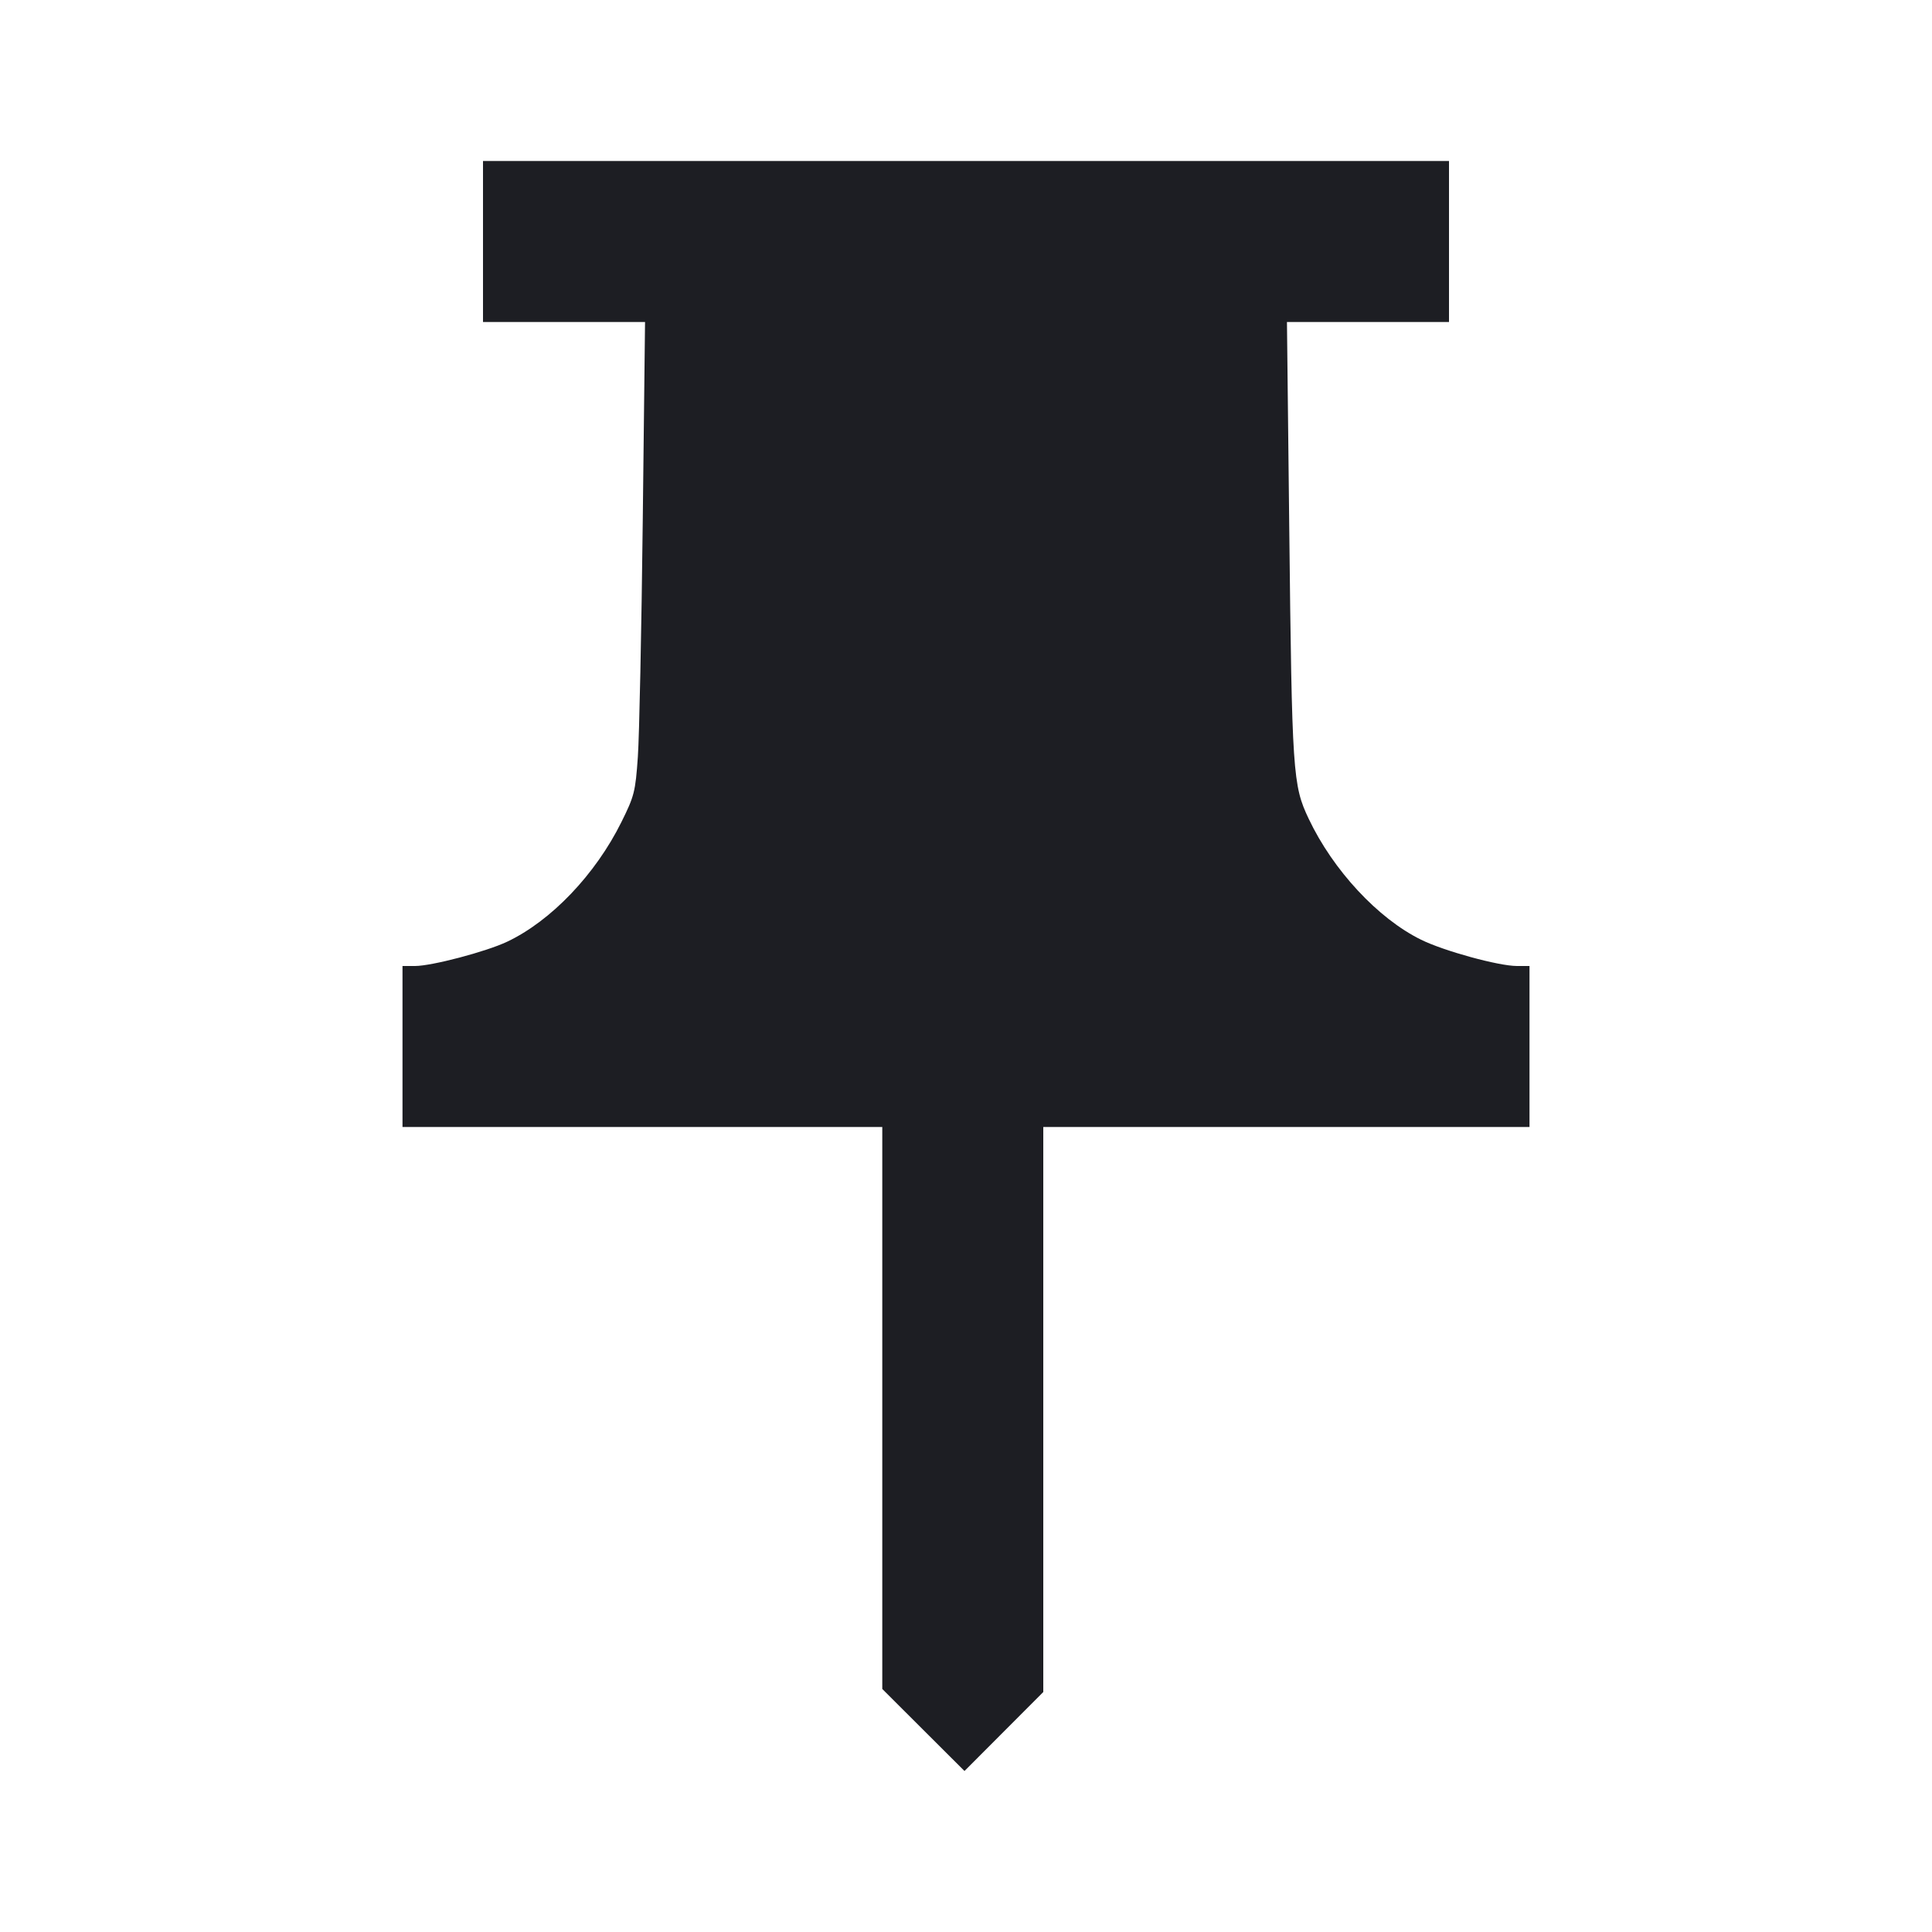 <svg viewBox="0 0 2400 2400" fill="none" xmlns="http://www.w3.org/2000/svg"><path d="M600.000 300.000 L 600.000 400.000 700.647 400.000 L 801.293 400.000 798.451 647.000 C 796.887 782.850,794.145 914.823,792.357 940.274 C 789.314 983.607,788.019 988.744,771.988 1021.096 C 739.669 1086.317,684.578 1144.007,629.921 1169.864 C 603.807 1182.218,536.328 1200.000,515.562 1200.000 L 500.000 1200.000 500.000 1300.000 L 500.000 1400.000 798.000 1400.000 L 1096.000 1400.000 1096.000 1749.058 L 1096.000 2098.115 1147.058 2149.060 L 1198.116 2200.004 1247.058 2150.944 L 1296.000 2101.884 1296.000 1750.942 L 1296.000 1400.000 1598.000 1400.000 L 1900.000 1400.000 1900.000 1300.000 L 1900.000 1200.000 1884.438 1200.000 C 1861.700 1200.000,1793.846 1181.404,1765.279 1167.344 C 1711.759 1141.002,1656.046 1081.045,1625.734 1017.170 C 1605.905 975.384,1604.968 961.357,1601.549 655.000 L 1598.702 400.000 1699.351 400.000 L 1800.000 400.000 1800.000 300.000 L 1800.000 200.000 1200.000 200.000 L 600.000 200.000 600.000 300.000 " fill="#1D1E23" stroke="none" fill-rule="evenodd"/></svg>